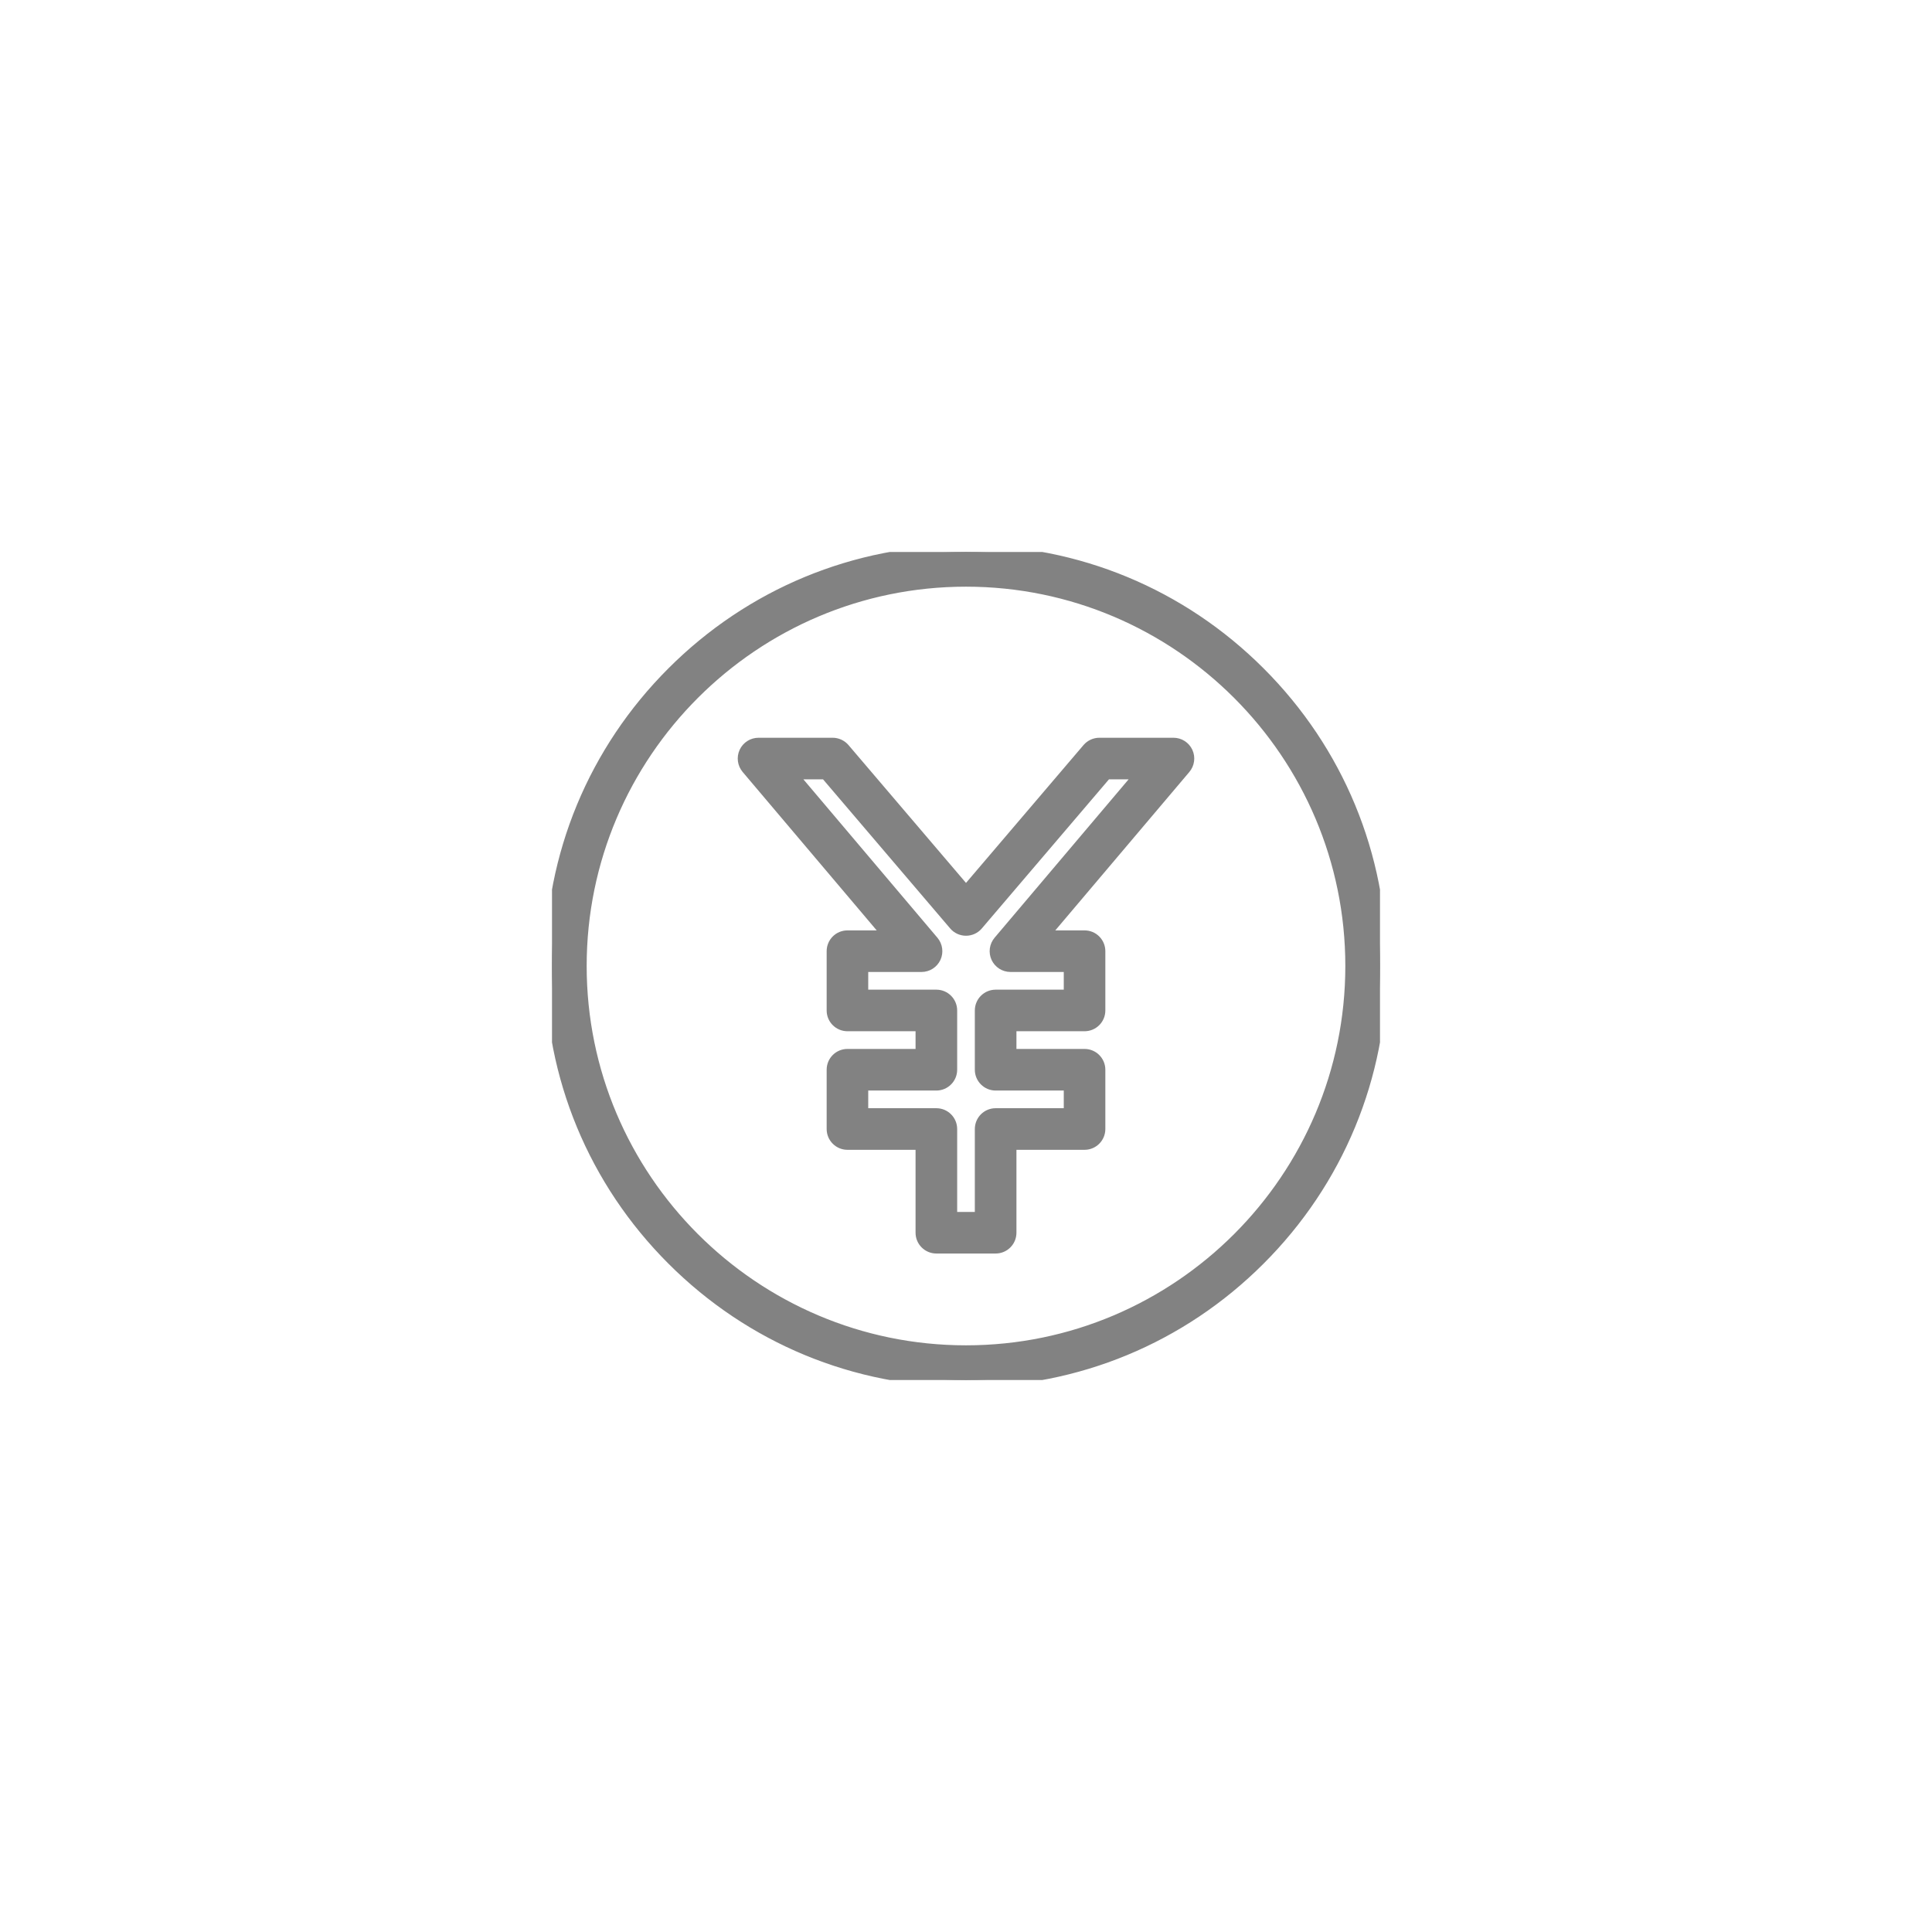<svg width="56" height="56" viewBox="0 0 56 56" fill="none" xmlns="http://www.w3.org/2000/svg">
<g clip-path="url(#clip0_2028_5227)">
<path d="M36.485 19.515C34.219 17.248 31.205 16 28 16C24.795 16 21.781 17.248 19.515 19.515C17.248 21.781 16 24.795 16 28C16 31.205 17.248 34.219 19.515 36.485C21.781 38.752 24.795 40 28 40C31.205 40 34.219 38.752 36.485 36.485C38.752 34.219 40 31.205 40 28C40 24.795 38.752 21.781 36.485 19.515ZM28 39.195C21.827 39.195 16.805 34.173 16.805 28C16.805 21.827 21.827 16.805 28 16.805C34.173 16.805 39.195 21.827 39.195 28C39.195 34.173 34.173 39.195 28 39.195Z" fill="#828282" stroke="#828282" stroke-width="0.4"/>
<path d="M34.379 21.817C34.313 21.675 34.17 21.584 34.014 21.584H31.866C31.748 21.584 31.636 21.636 31.559 21.725L28 25.9L24.441 21.725C24.364 21.636 24.252 21.584 24.134 21.584H21.987C21.83 21.584 21.687 21.675 21.621 21.817C21.555 21.959 21.578 22.127 21.679 22.247L25.843 27.168H24.564C24.341 27.168 24.161 27.348 24.161 27.571V29.289C24.161 29.511 24.341 29.691 24.564 29.691H26.738V30.604H24.564C24.341 30.604 24.161 30.784 24.161 31.007V32.725C24.161 32.947 24.341 33.128 24.564 33.128H26.738V35.732C26.738 35.954 26.919 36.134 27.141 36.134H28.859C29.082 36.134 29.262 35.954 29.262 35.732V33.128H31.436C31.659 33.128 31.839 32.947 31.839 32.725V31.007C31.839 30.785 31.659 30.604 31.436 30.604H29.262V29.691H31.436C31.659 29.691 31.839 29.511 31.839 29.289V27.571C31.839 27.348 31.659 27.168 31.436 27.168H30.157L34.321 22.247C34.422 22.127 34.445 21.959 34.379 21.817ZM28.981 27.31C28.88 27.43 28.857 27.598 28.923 27.74C28.989 27.882 29.132 27.973 29.289 27.973H31.034V28.886H28.859C28.637 28.886 28.456 29.066 28.456 29.289V31.007C28.456 31.229 28.637 31.41 28.859 31.41H31.034V32.322H28.859C28.637 32.322 28.456 32.502 28.456 32.725V35.329H27.544V32.725C27.544 32.503 27.363 32.322 27.141 32.322H24.966V31.41H27.141C27.363 31.41 27.544 31.229 27.544 31.007V29.289C27.544 29.066 27.363 28.886 27.141 28.886H24.966V27.973H26.712C26.868 27.973 27.011 27.882 27.077 27.74C27.143 27.598 27.12 27.43 27.019 27.31L22.855 22.389H23.948L27.694 26.782C27.77 26.872 27.882 26.923 28 26.923C28.118 26.923 28.23 26.872 28.306 26.782L32.052 22.389H33.145L28.981 27.31Z" fill="#828282" stroke="#828282" stroke-width="0.4"/>
</g>
<defs>
<clipPath id="clip0_2028_5227">
<rect width="24" height="24" fill="white" transform="translate(16 16)"/>
</clipPath>
</defs>
</svg>
